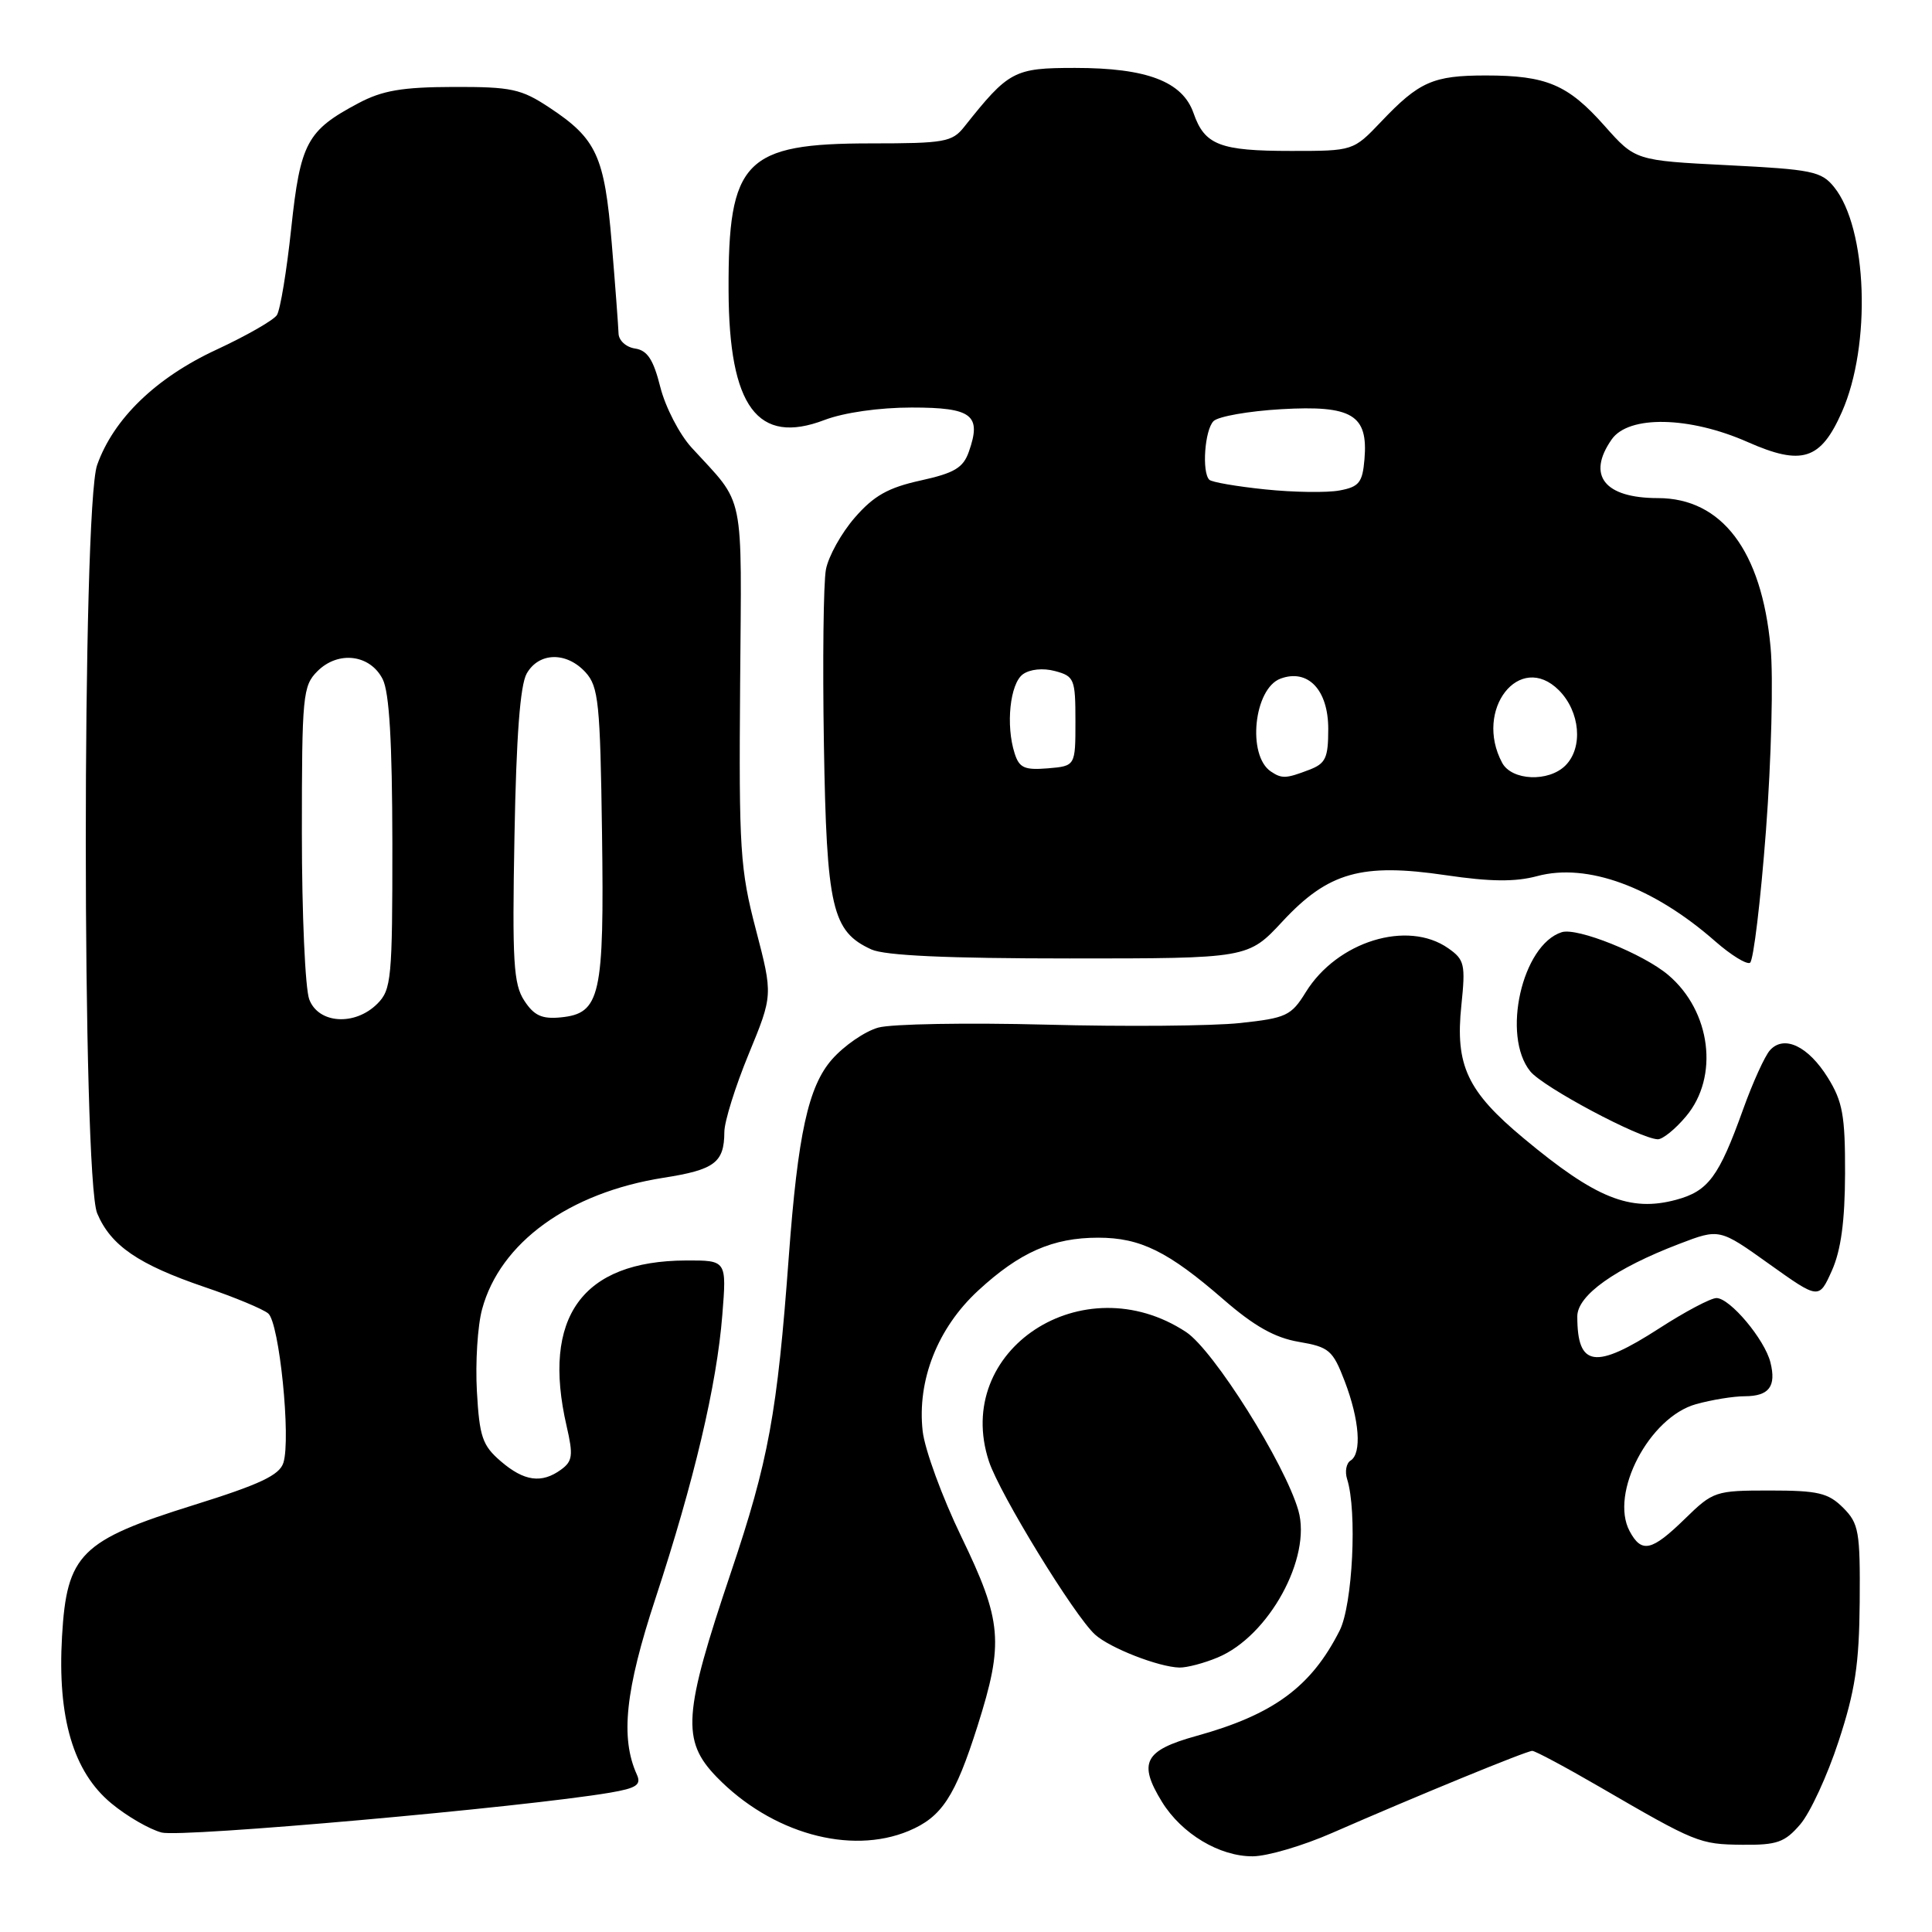 <?xml version="1.0" encoding="UTF-8" standalone="no"?>
<!DOCTYPE svg PUBLIC "-//W3C//DTD SVG 1.1//EN" "http://www.w3.org/Graphics/SVG/1.1/DTD/svg11.dtd" >
<svg xmlns="http://www.w3.org/2000/svg" xmlns:xlink="http://www.w3.org/1999/xlink" version="1.1" viewBox="0 0 256 256">
 <g >
 <path fill="currentColor"
d=" M 176.50 242.88 C 187.80 237.94 202.27 232.00 203.03 232.00 C 203.42 232.00 207.42 234.14 211.92 236.75 C 224.71 244.18 225.19 244.38 230.83 244.44 C 235.46 244.49 236.49 244.13 238.54 241.74 C 239.85 240.22 242.14 235.27 243.62 230.74 C 245.81 224.08 246.35 220.54 246.42 212.28 C 246.49 202.92 246.31 201.87 244.22 199.78 C 242.25 197.82 240.91 197.50 234.52 197.50 C 227.29 197.50 227.00 197.60 223.26 201.25 C 218.85 205.55 217.52 205.85 215.93 202.88 C 213.26 197.87 218.54 187.78 224.73 186.06 C 226.80 185.48 229.71 185.01 231.19 185.01 C 234.41 185.00 235.39 183.71 234.59 180.52 C 233.83 177.48 229.23 172.00 227.44 172.00 C 226.69 172.00 223.28 173.80 219.88 176.00 C 211.36 181.50 209.00 181.16 209.00 174.43 C 209.00 171.64 214.01 168.07 222.51 164.82 C 227.84 162.78 227.84 162.78 234.43 167.49 C 241.02 172.19 241.02 172.19 242.74 168.35 C 243.94 165.66 244.46 161.80 244.48 155.50 C 244.50 147.82 244.16 145.96 242.20 142.80 C 239.60 138.62 236.41 137.10 234.54 139.15 C 233.86 139.89 232.25 143.43 230.97 147.00 C 227.76 155.94 226.36 157.83 222.09 158.98 C 215.99 160.62 211.45 158.79 201.93 150.86 C 194.41 144.61 192.80 141.18 193.64 133.20 C 194.20 127.78 194.06 127.16 191.90 125.65 C 186.50 121.86 177.18 124.74 173.02 131.47 C 171.09 134.60 170.43 134.90 164.29 135.56 C 160.63 135.95 149.08 136.05 138.62 135.77 C 128.16 135.50 118.15 135.67 116.38 136.16 C 114.61 136.65 111.85 138.55 110.24 140.38 C 107.10 143.96 105.72 150.27 104.52 166.50 C 102.99 187.29 101.84 193.55 96.85 208.36 C 90.53 227.11 90.28 230.63 94.96 235.46 C 102.18 242.90 112.65 245.84 120.40 242.61 C 124.79 240.77 126.55 238.09 129.53 228.70 C 133.03 217.64 132.79 214.81 127.38 203.62 C 124.84 198.37 122.54 192.08 122.26 189.65 C 121.50 182.90 124.24 175.96 129.62 171.00 C 135.12 165.93 139.50 164.00 145.52 164.00 C 151.10 164.00 154.79 165.82 162.11 172.18 C 166.18 175.72 168.92 177.26 172.09 177.80 C 176.12 178.49 176.60 178.90 178.18 183.02 C 180.14 188.15 180.47 192.59 178.96 193.53 C 178.39 193.88 178.18 194.99 178.50 195.99 C 179.85 200.24 179.23 212.65 177.51 216.06 C 173.74 223.52 168.74 227.20 158.50 230.03 C 151.62 231.94 150.78 233.57 153.97 238.76 C 156.58 242.99 161.60 246.00 166.00 245.97 C 167.93 245.96 172.65 244.57 176.50 242.88 Z  M 80.82 237.54 C 84.34 236.94 85.00 236.50 84.39 235.15 C 82.18 230.27 82.85 223.96 86.86 211.78 C 91.97 196.24 94.98 183.51 95.71 174.25 C 96.29 167.00 96.29 167.00 90.89 167.02 C 77.13 167.08 71.75 174.54 75.08 188.97 C 75.97 192.82 75.87 193.62 74.36 194.72 C 71.78 196.61 69.45 196.29 66.35 193.62 C 63.92 191.53 63.53 190.39 63.19 184.35 C 62.98 180.56 63.28 175.67 63.88 173.48 C 66.26 164.65 75.40 158.03 87.92 156.06 C 94.70 155.00 95.96 154.05 95.98 150.00 C 95.98 148.62 97.43 143.98 99.20 139.68 C 102.42 131.86 102.42 131.86 100.16 123.18 C 98.07 115.20 97.90 112.54 98.07 90.71 C 98.27 64.54 98.80 67.14 91.64 59.31 C 90.03 57.55 88.17 53.95 87.50 51.31 C 86.58 47.64 85.78 46.42 84.14 46.18 C 82.95 46.00 81.98 45.11 81.96 44.18 C 81.93 43.26 81.53 37.88 81.06 32.24 C 80.10 20.67 79.06 18.39 72.79 14.25 C 69.06 11.78 67.76 11.50 60.07 11.52 C 53.29 11.54 50.66 11.99 47.50 13.67 C 40.67 17.29 39.80 18.91 38.59 30.25 C 37.99 35.89 37.14 41.06 36.69 41.75 C 36.25 42.43 32.65 44.49 28.69 46.33 C 20.66 50.05 15.04 55.49 12.87 61.62 C 10.86 67.32 10.87 156.00 12.88 160.78 C 14.68 165.05 18.34 167.55 27.11 170.54 C 31.04 171.87 34.84 173.45 35.54 174.04 C 37.01 175.25 38.57 190.63 37.55 193.83 C 37.03 195.47 34.44 196.69 25.66 199.43 C 10.68 204.11 8.85 205.93 8.22 216.81 C 7.59 227.60 9.71 234.79 14.76 238.96 C 16.82 240.67 19.82 242.40 21.42 242.82 C 24.06 243.51 69.44 239.47 80.82 237.54 Z  M 161.36 219.62 C 168.13 216.80 173.83 206.39 172.04 200.15 C 170.26 193.93 160.80 178.89 157.16 176.50 C 143.51 167.51 126.18 178.88 131.04 193.64 C 132.46 197.95 142.36 214.11 145.10 216.59 C 147.06 218.37 153.52 220.89 156.28 220.96 C 157.26 220.98 159.55 220.38 161.36 219.62 Z  M 223.41 147.92 C 227.81 142.69 226.72 133.99 221.05 129.19 C 217.73 126.38 208.99 122.87 206.94 123.52 C 201.68 125.19 198.95 137.25 202.77 141.96 C 204.46 144.05 217.26 150.87 219.66 150.96 C 220.30 150.98 221.99 149.62 223.41 147.92 Z  M 234.00 110.04 C 234.71 100.67 234.99 89.75 234.61 85.76 C 233.43 72.98 228.16 66.01 219.68 66.00 C 212.59 66.00 210.22 62.99 213.56 58.22 C 215.81 55.00 223.85 55.16 231.57 58.57 C 238.76 61.75 241.25 60.96 244.06 54.59 C 247.98 45.74 247.44 30.23 243.02 24.78 C 241.34 22.70 240.09 22.45 228.93 21.89 C 216.69 21.27 216.69 21.27 212.60 16.66 C 207.75 11.20 204.92 10.00 196.87 10.00 C 189.90 10.00 188.04 10.82 183.01 16.12 C 179.31 20.00 179.31 20.00 171.09 20.00 C 161.63 20.00 159.62 19.22 158.15 14.99 C 156.69 10.80 151.96 9.00 142.46 9.00 C 134.36 9.00 133.67 9.37 127.76 16.81 C 126.17 18.82 125.13 19.00 115.46 19.00 C 98.65 19.00 96.47 21.25 96.54 38.50 C 96.59 53.92 100.39 59.03 109.25 55.65 C 111.82 54.67 116.50 54.00 120.81 54.00 C 128.82 54.00 130.09 54.99 128.38 59.85 C 127.63 61.99 126.47 62.68 121.98 63.67 C 117.70 64.61 115.79 65.68 113.27 68.58 C 111.49 70.62 109.77 73.72 109.44 75.46 C 109.11 77.21 108.99 87.61 109.17 98.57 C 109.53 120.34 110.24 123.42 115.47 125.81 C 117.27 126.62 125.54 127.00 141.74 127.00 C 165.38 127.00 165.38 127.00 169.94 122.09 C 176.00 115.57 180.43 114.32 191.59 115.97 C 197.50 116.84 200.77 116.87 203.68 116.09 C 210.31 114.30 219.06 117.51 227.29 124.74 C 229.38 126.57 231.45 127.84 231.89 127.57 C 232.34 127.29 233.29 119.40 234.00 110.04 Z  M 40.98 132.43 C 40.44 131.02 40.00 121.12 40.00 110.43 C 40.00 92.14 40.12 90.88 42.06 88.94 C 44.81 86.19 49.05 86.71 50.71 90.00 C 51.59 91.75 51.97 98.30 51.99 111.75 C 52.00 129.68 51.86 131.14 50.00 133.00 C 47.03 135.97 42.20 135.66 40.98 132.43 Z  M 69.47 132.59 C 68.04 130.41 67.86 127.43 68.17 110.78 C 68.41 97.58 68.92 90.79 69.79 89.25 C 71.41 86.40 75.08 86.33 77.60 89.10 C 79.31 90.99 79.53 93.15 79.77 110.35 C 80.07 132.03 79.56 134.29 74.29 134.81 C 71.81 135.05 70.76 134.57 69.47 132.59 Z  M 168.40 102.23 C 165.22 100.10 166.14 91.23 169.68 89.92 C 173.31 88.58 176.00 91.41 176.00 96.58 C 176.00 100.46 175.66 101.18 173.43 102.02 C 170.40 103.18 169.85 103.20 168.40 102.23 Z  M 199.04 101.07 C 195.28 94.04 201.36 86.27 206.56 91.46 C 209.38 94.29 209.80 99.06 207.43 101.43 C 205.20 103.66 200.31 103.45 199.04 101.07 Z  M 134.44 99.81 C 133.25 96.09 133.83 90.60 135.53 89.35 C 136.47 88.67 138.20 88.49 139.80 88.92 C 142.35 89.60 142.50 89.98 142.50 95.57 C 142.50 101.50 142.50 101.50 138.83 101.81 C 135.75 102.06 135.05 101.75 134.44 99.81 Z  M 167.66 64.85 C 163.89 64.46 160.56 63.89 160.24 63.57 C 159.23 62.56 159.63 56.97 160.80 55.80 C 161.42 55.18 165.46 54.47 169.77 54.22 C 179.15 53.68 181.30 54.96 180.80 60.84 C 180.54 63.94 180.09 64.51 177.50 64.99 C 175.85 65.30 171.42 65.24 167.66 64.85 Z "/>
</g>
</svg>